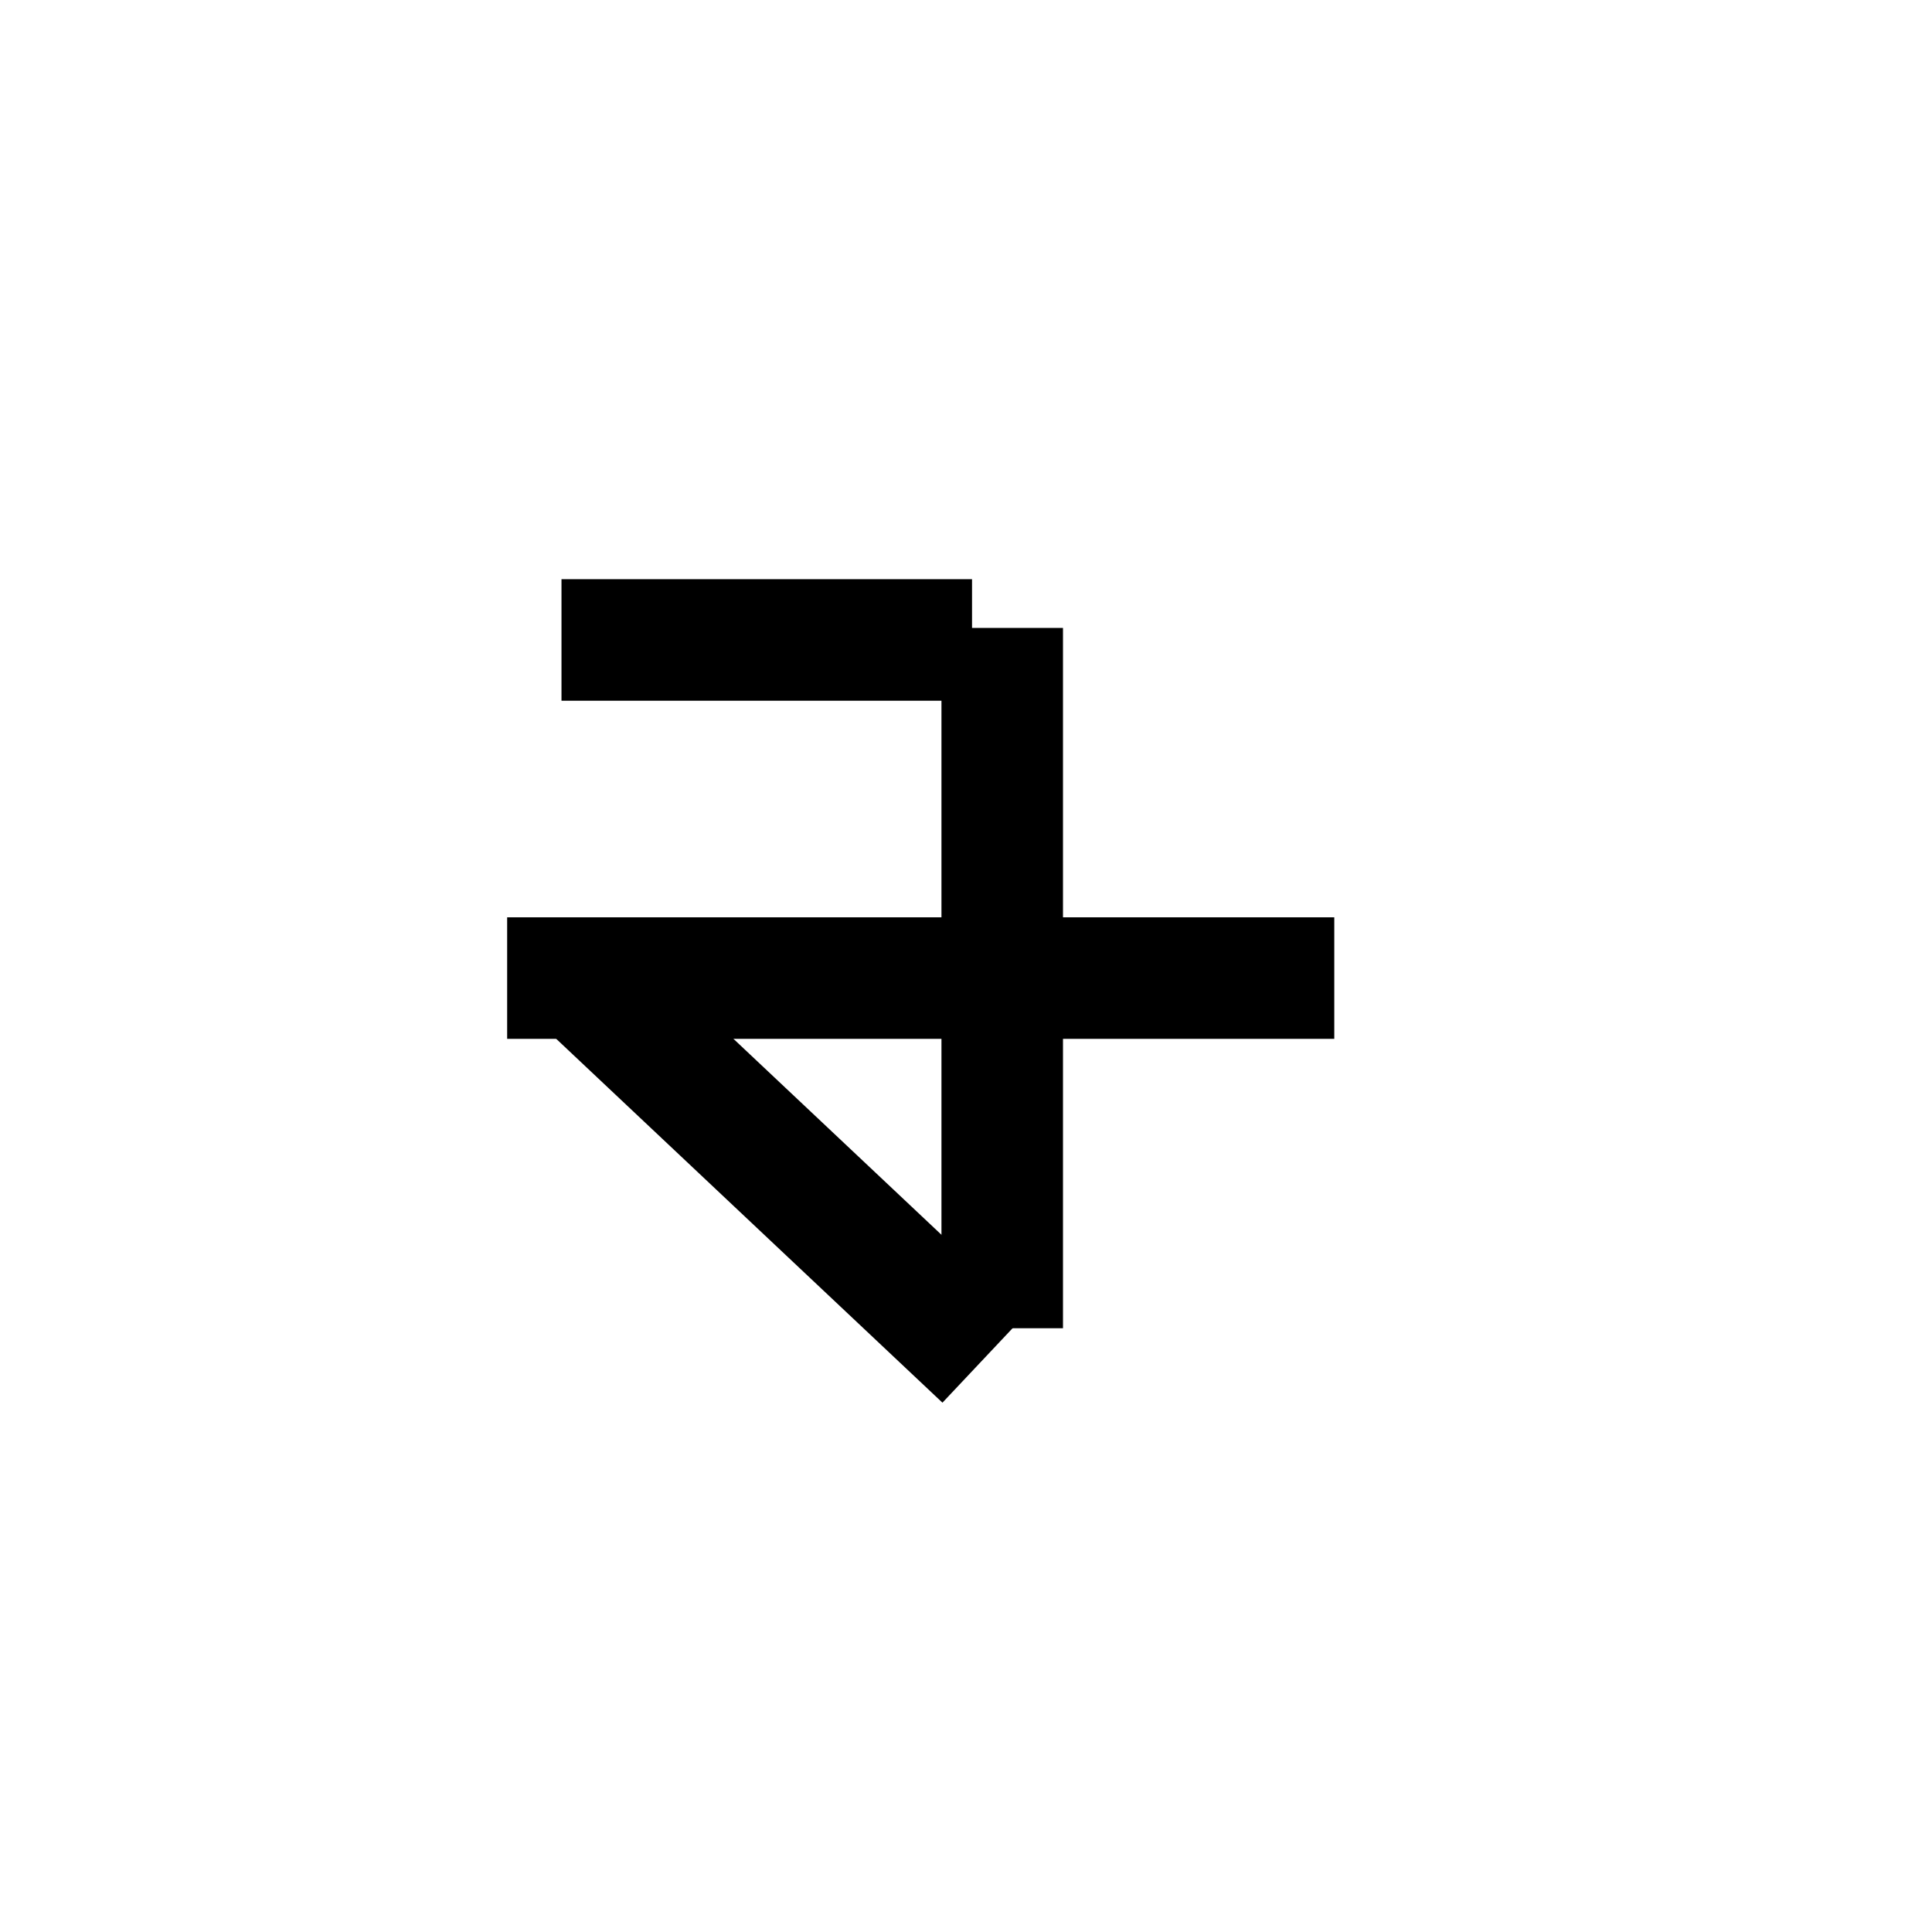 <?xml version="1.0" encoding="utf-8"?>
<!-- Generator: Adobe Illustrator 26.0.1, SVG Export Plug-In . SVG Version: 6.00 Build 0)  -->
<svg version="1.1" xmlns="http://www.w3.org/2000/svg" xmlns:xlink="http://www.w3.org/1999/xlink" x="0px" y="0px"
	 viewBox="0 0 32 32" style="enable-background:new 0 0 32 32;" xml:space="preserve">
<style type="text/css">
	.st0{display:none;}
	.st1{display:inline;}
	.st2{fill:#D8D8D8;}
	.st3{stroke:#000000;stroke-width:2.013;stroke-linejoin:round;stroke-miterlimit:10;}
</style>
<g id="Camada_1" class="st0">
	<g class="st1">
		<rect x="-73.5" y="-82.5" class="st2" width="124" height="862"/>
		<path d="M50-82v861H-73V-82H50 M51-83H-74v863H51V-83L51-83z"/>
	</g>
</g>
<g id="Camada_2">
	<g>
		<line class="st3" x1="16.1" y1="10.6" x2="9.3" y2="10.6"/>
		<line class="st3" x1="22.1" y1="16.2" x2="8.4" y2="16.2"/>
		<line class="st3" x1="16.3" y1="22.5" x2="9.4" y2="16"/>
		<line class="st3" x1="16.6" y1="10.4" x2="16.6" y2="22"/>
	</g>
</g>
</svg>
